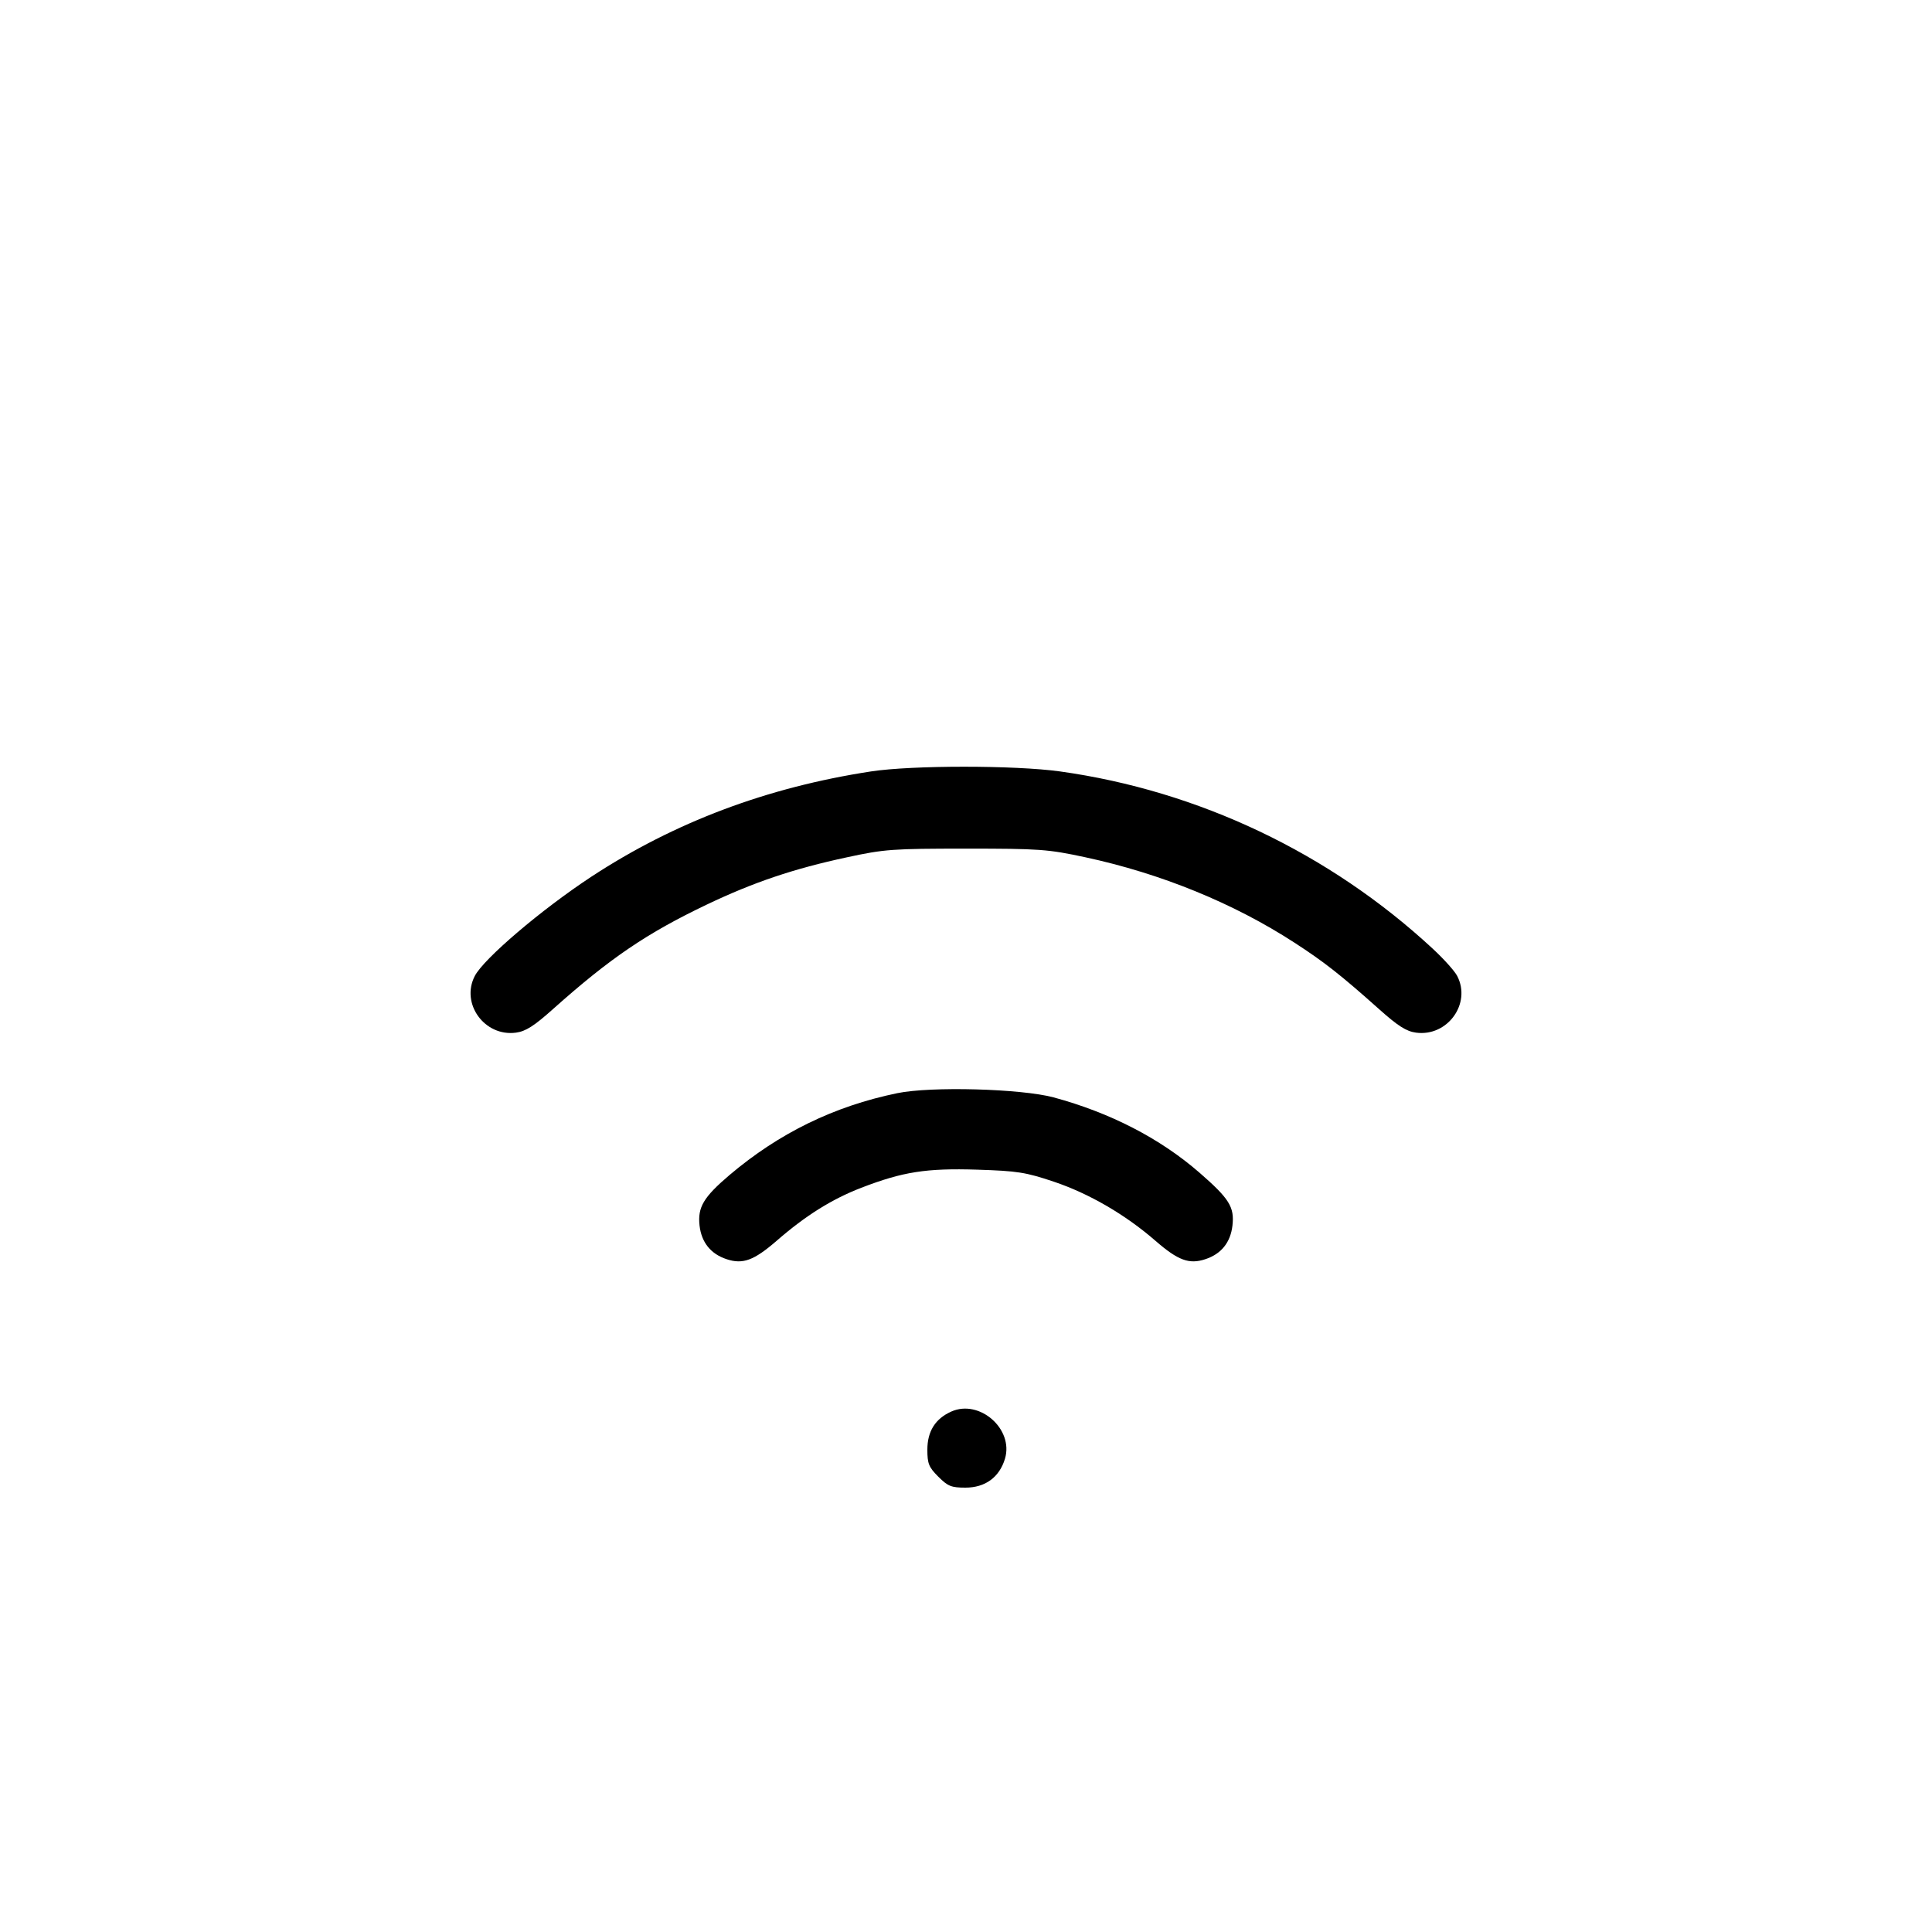 <svg xmlns="http://www.w3.org/2000/svg" class="icon icon-tabler icon-tabler-wifi-2" width="24" height="24" viewBox="0 0 24 24" stroke-width="1" stroke="currentColor" fill="none" stroke-linecap="round" stroke-linejoin="round"><path d="M10.820 9.583 C 9.528 9.781,8.378 10.214,7.347 10.890 C 6.725 11.299,6.010 11.908,5.898 12.124 C 5.720 12.468,6.020 12.880,6.409 12.828 C 6.530 12.812,6.634 12.746,6.872 12.533 C 7.580 11.901,8.036 11.592,8.780 11.237 C 9.363 10.959,9.858 10.792,10.520 10.650 C 10.986 10.549,11.087 10.542,12.000 10.542 C 12.912 10.542,13.015 10.549,13.481 10.649 C 14.421 10.851,15.323 11.219,16.080 11.710 C 16.449 11.949,16.655 12.111,17.128 12.533 C 17.366 12.746,17.470 12.812,17.591 12.828 C 17.980 12.880,18.280 12.468,18.102 12.124 C 18.071 12.063,17.934 11.911,17.799 11.786 C 16.515 10.596,14.888 9.823,13.168 9.583 C 12.608 9.505,11.330 9.505,10.820 9.583 M11.145 13.580 C 10.360 13.742,9.677 14.076,9.062 14.597 C 8.739 14.872,8.665 14.997,8.690 15.224 C 8.714 15.434,8.829 15.577,9.026 15.642 C 9.228 15.709,9.365 15.658,9.646 15.415 C 10.008 15.100,10.332 14.897,10.699 14.755 C 11.216 14.556,11.506 14.510,12.140 14.530 C 12.640 14.546,12.741 14.562,13.090 14.679 C 13.530 14.827,13.979 15.088,14.354 15.414 C 14.635 15.658,14.772 15.709,14.974 15.642 C 15.171 15.577,15.286 15.434,15.310 15.224 C 15.336 14.994,15.271 14.890,14.900 14.567 C 14.411 14.142,13.794 13.823,13.088 13.632 C 12.685 13.524,11.564 13.493,11.145 13.580 M11.817 17.535 C 11.618 17.624,11.520 17.781,11.520 18.009 C 11.520 18.182,11.538 18.226,11.656 18.344 C 11.775 18.463,11.818 18.480,11.993 18.480 C 12.239 18.480,12.415 18.351,12.484 18.121 C 12.595 17.753,12.168 17.378,11.817 17.535 " stroke="none" fill="black" fill-rule="evenodd"></path></svg>